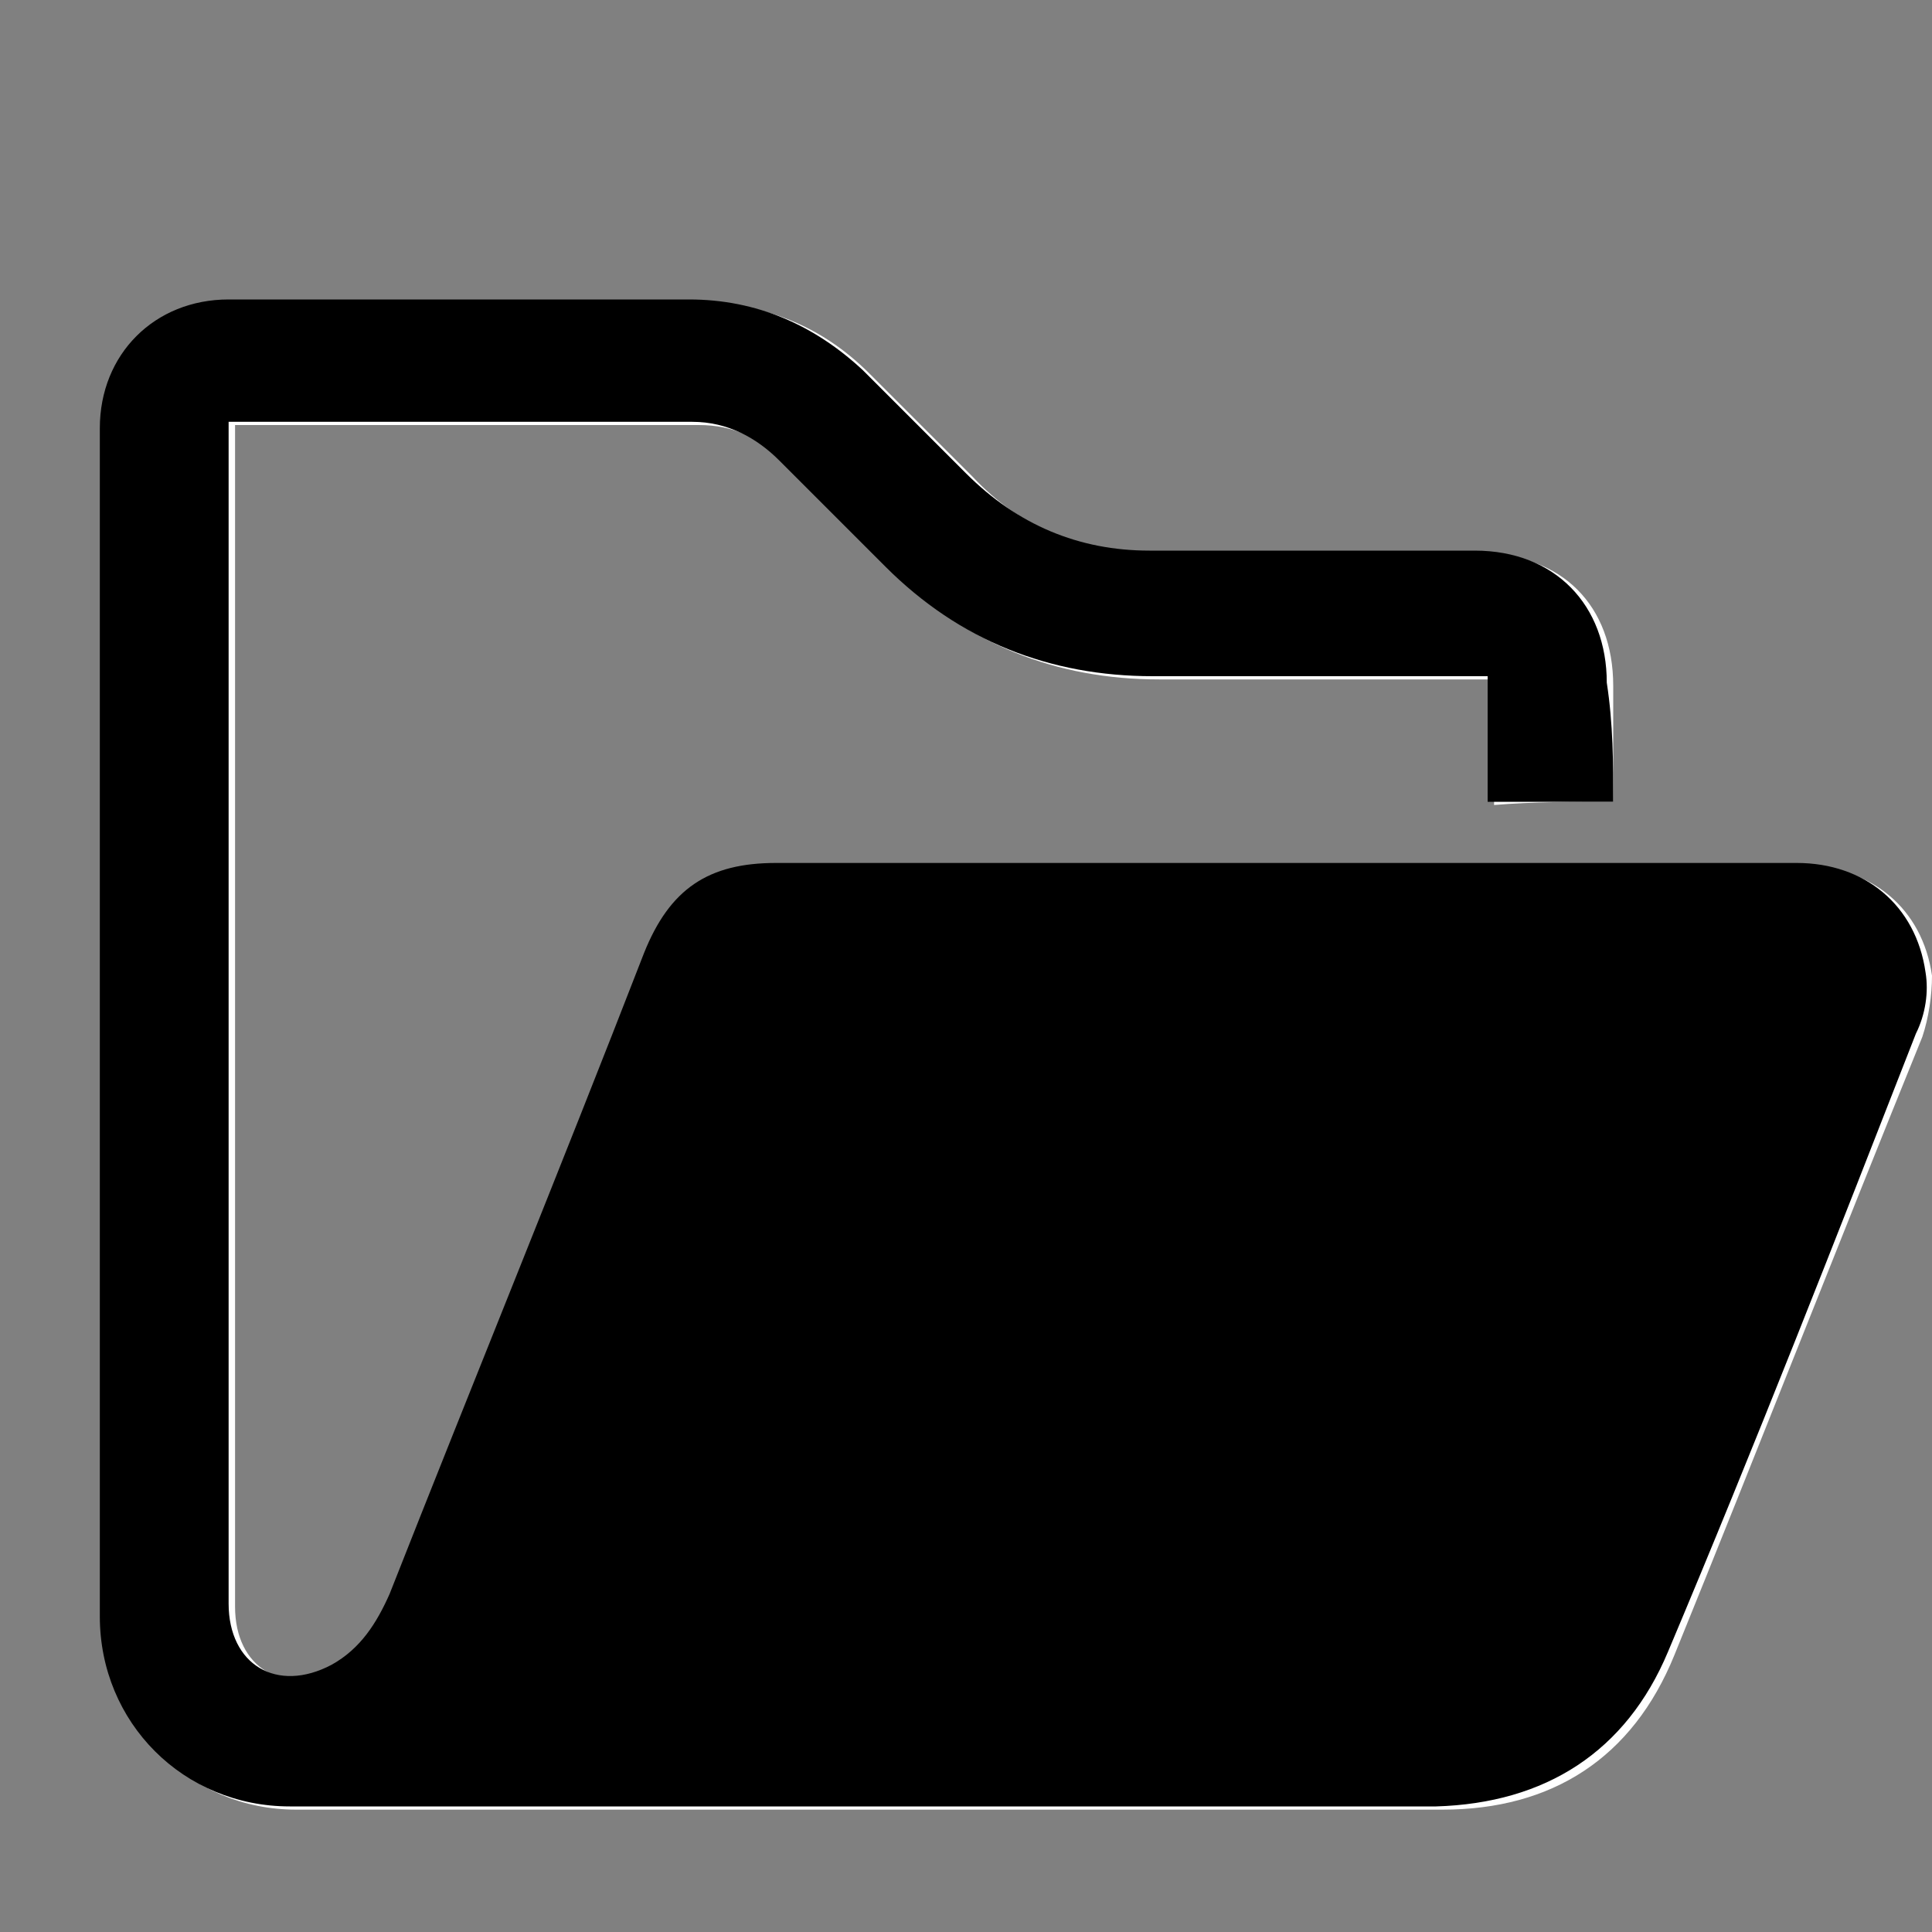 <?xml version="1.0" encoding="utf-8"?>
<!-- Generator: Adobe Illustrator 22.1.0, SVG Export Plug-In . SVG Version: 6.00 Build 0)  -->
<svg version="1.1" id="Capa_1" xmlns="http://www.w3.org/2000/svg" xmlns:xlink="http://www.w3.org/1999/xlink" x="0px" y="0px"
	 viewBox="0 0 60 60" style="enable-background:new 0 0 60 60;" xml:space="preserve">
<rect x="0" y="0" width="60" height="60" fill="#808080" stroke="none"/>
<style type="text/css">
	.st0{fill:#FFFFFF;}
	.st1{fill:#151515;}
	.st2{fill:#030101;}
	.st3{fill:none;stroke:#000000;stroke-miterlimit:10;}
	.st4{stroke:#000000;stroke-miterlimit:10;}
	.st5{fill:none;stroke:#272525;stroke-width:2;stroke-linecap:round;stroke-linejoin:round;stroke-miterlimit:10;}
	.st6{fill:#272525;stroke:#272525;stroke-width:3;stroke-miterlimit:10;}
	.st7{opacity:0;clip-path:url(#SVGID_2_);fill-rule:evenodd;clip-rule:evenodd;fill:#FFFFFF;}
	.st8{clip-path:url(#SVGID_4_);}
	.st9{clip-path:url(#SVGID_6_);}
	.st10{fill:#211915;}
	.st11{fill:none;}
</style>
<g id="VAgG4i_1_">
	<g>
		<path class="st0" d="M50.1,24.9c0-1.2,0-2.4,0-3.6c0-2.5-1.6-4.1-4.1-4.1c-3.4,0-6.7,0-10.1,0c-2.3,0-4.2-0.8-5.7-2.4
			c-1.1-1.1-2.1-2.1-3.2-3.2c-1.5-1.5-3.3-2.2-5.4-2.2c-4.8,0-9.5,0-14.3,0c-2.3,0-4,1.7-4,4c0,12.3,0,24.6,0,36.9
			c0,3.3,2.6,5.9,5.9,5.9c11.9,0,23.8,0,35.6,0c3.4,0,5.9-1.6,7.2-4.8c2.6-6.4,5.1-12.8,7.7-19.2c0.2-0.6,0.3-1.3,0.3-1.9
			c-0.3-2.1-1.9-3.4-4-3.4c-10.6,0-21.1,0-31.7,0c-2.2,0-3.3,0.8-4.1,2.8c-2.6,6.6-5.3,13.2-7.9,19.9c-0.4,0.9-0.9,1.7-1.8,2.2
			c-1.7,0.9-3.2,0-3.2-1.9c0-12,0-24,0-36c0-0.2,0-0.4,0-0.7c0.2,0,0.3,0,0.4,0c4.7,0,9.4,0,14,0c1.1,0,1.9,0.4,2.7,1.2
			c1.1,1.1,2.2,2.2,3.3,3.3c2.3,2.3,5.1,3.4,8.3,3.4c3.2,0,6.5,0,9.7,0c0.2,0,0.4,0,0.7,0c0,1.3,0,2.6,0,3.9
			C47.6,24.9,48.8,24.9,50.1,24.9z"/>
		<path d="M50.1,24.9c-1.3,0-2.6,0-3.9,0c0-1.3,0-2.5,0-3.9c-0.3,0-0.5,0-0.7,0c-3.2,0-6.5,0-9.7,0c-3.2,0-6-1.1-8.3-3.4
			c-1.1-1.1-2.2-2.2-3.3-3.3c-0.7-0.7-1.6-1.2-2.7-1.2c-4.7,0-9.4,0-14,0c-0.1,0-0.2,0-0.4,0c0,0.2,0,0.5,0,0.7c0,12,0,24,0,36
			c0,1.9,1.5,2.8,3.2,1.9c0.9-0.5,1.4-1.3,1.8-2.2c2.6-6.6,5.3-13.2,7.9-19.9c0.8-2,2-2.8,4.1-2.8c10.6,0,21.1,0,31.7,0
			c2.1,0,3.7,1.3,4,3.4c0.1,0.6,0,1.3-0.3,1.9c-2.5,6.4-5,12.8-7.7,19.2c-1.3,3.1-3.8,4.7-7.2,4.8c-11.9,0-23.8,0-35.6,0
			c-3.3,0-5.9-2.6-5.9-5.9c0-12.3,0-24.6,0-36.9c0-2.3,1.7-4,4-4c4.8,0,9.5,0,14.3,0c2.1,0,3.9,0.8,5.4,2.2c1.1,1.1,2.1,2.1,3.2,3.2
			c1.6,1.6,3.5,2.4,5.7,2.4c3.4,0,6.7,0,10.1,0c2.5,0,4.1,1.7,4.1,4.1C50.1,22.5,50.1,23.7,50.1,24.9z"/>
	</g>
</g>
</svg>
